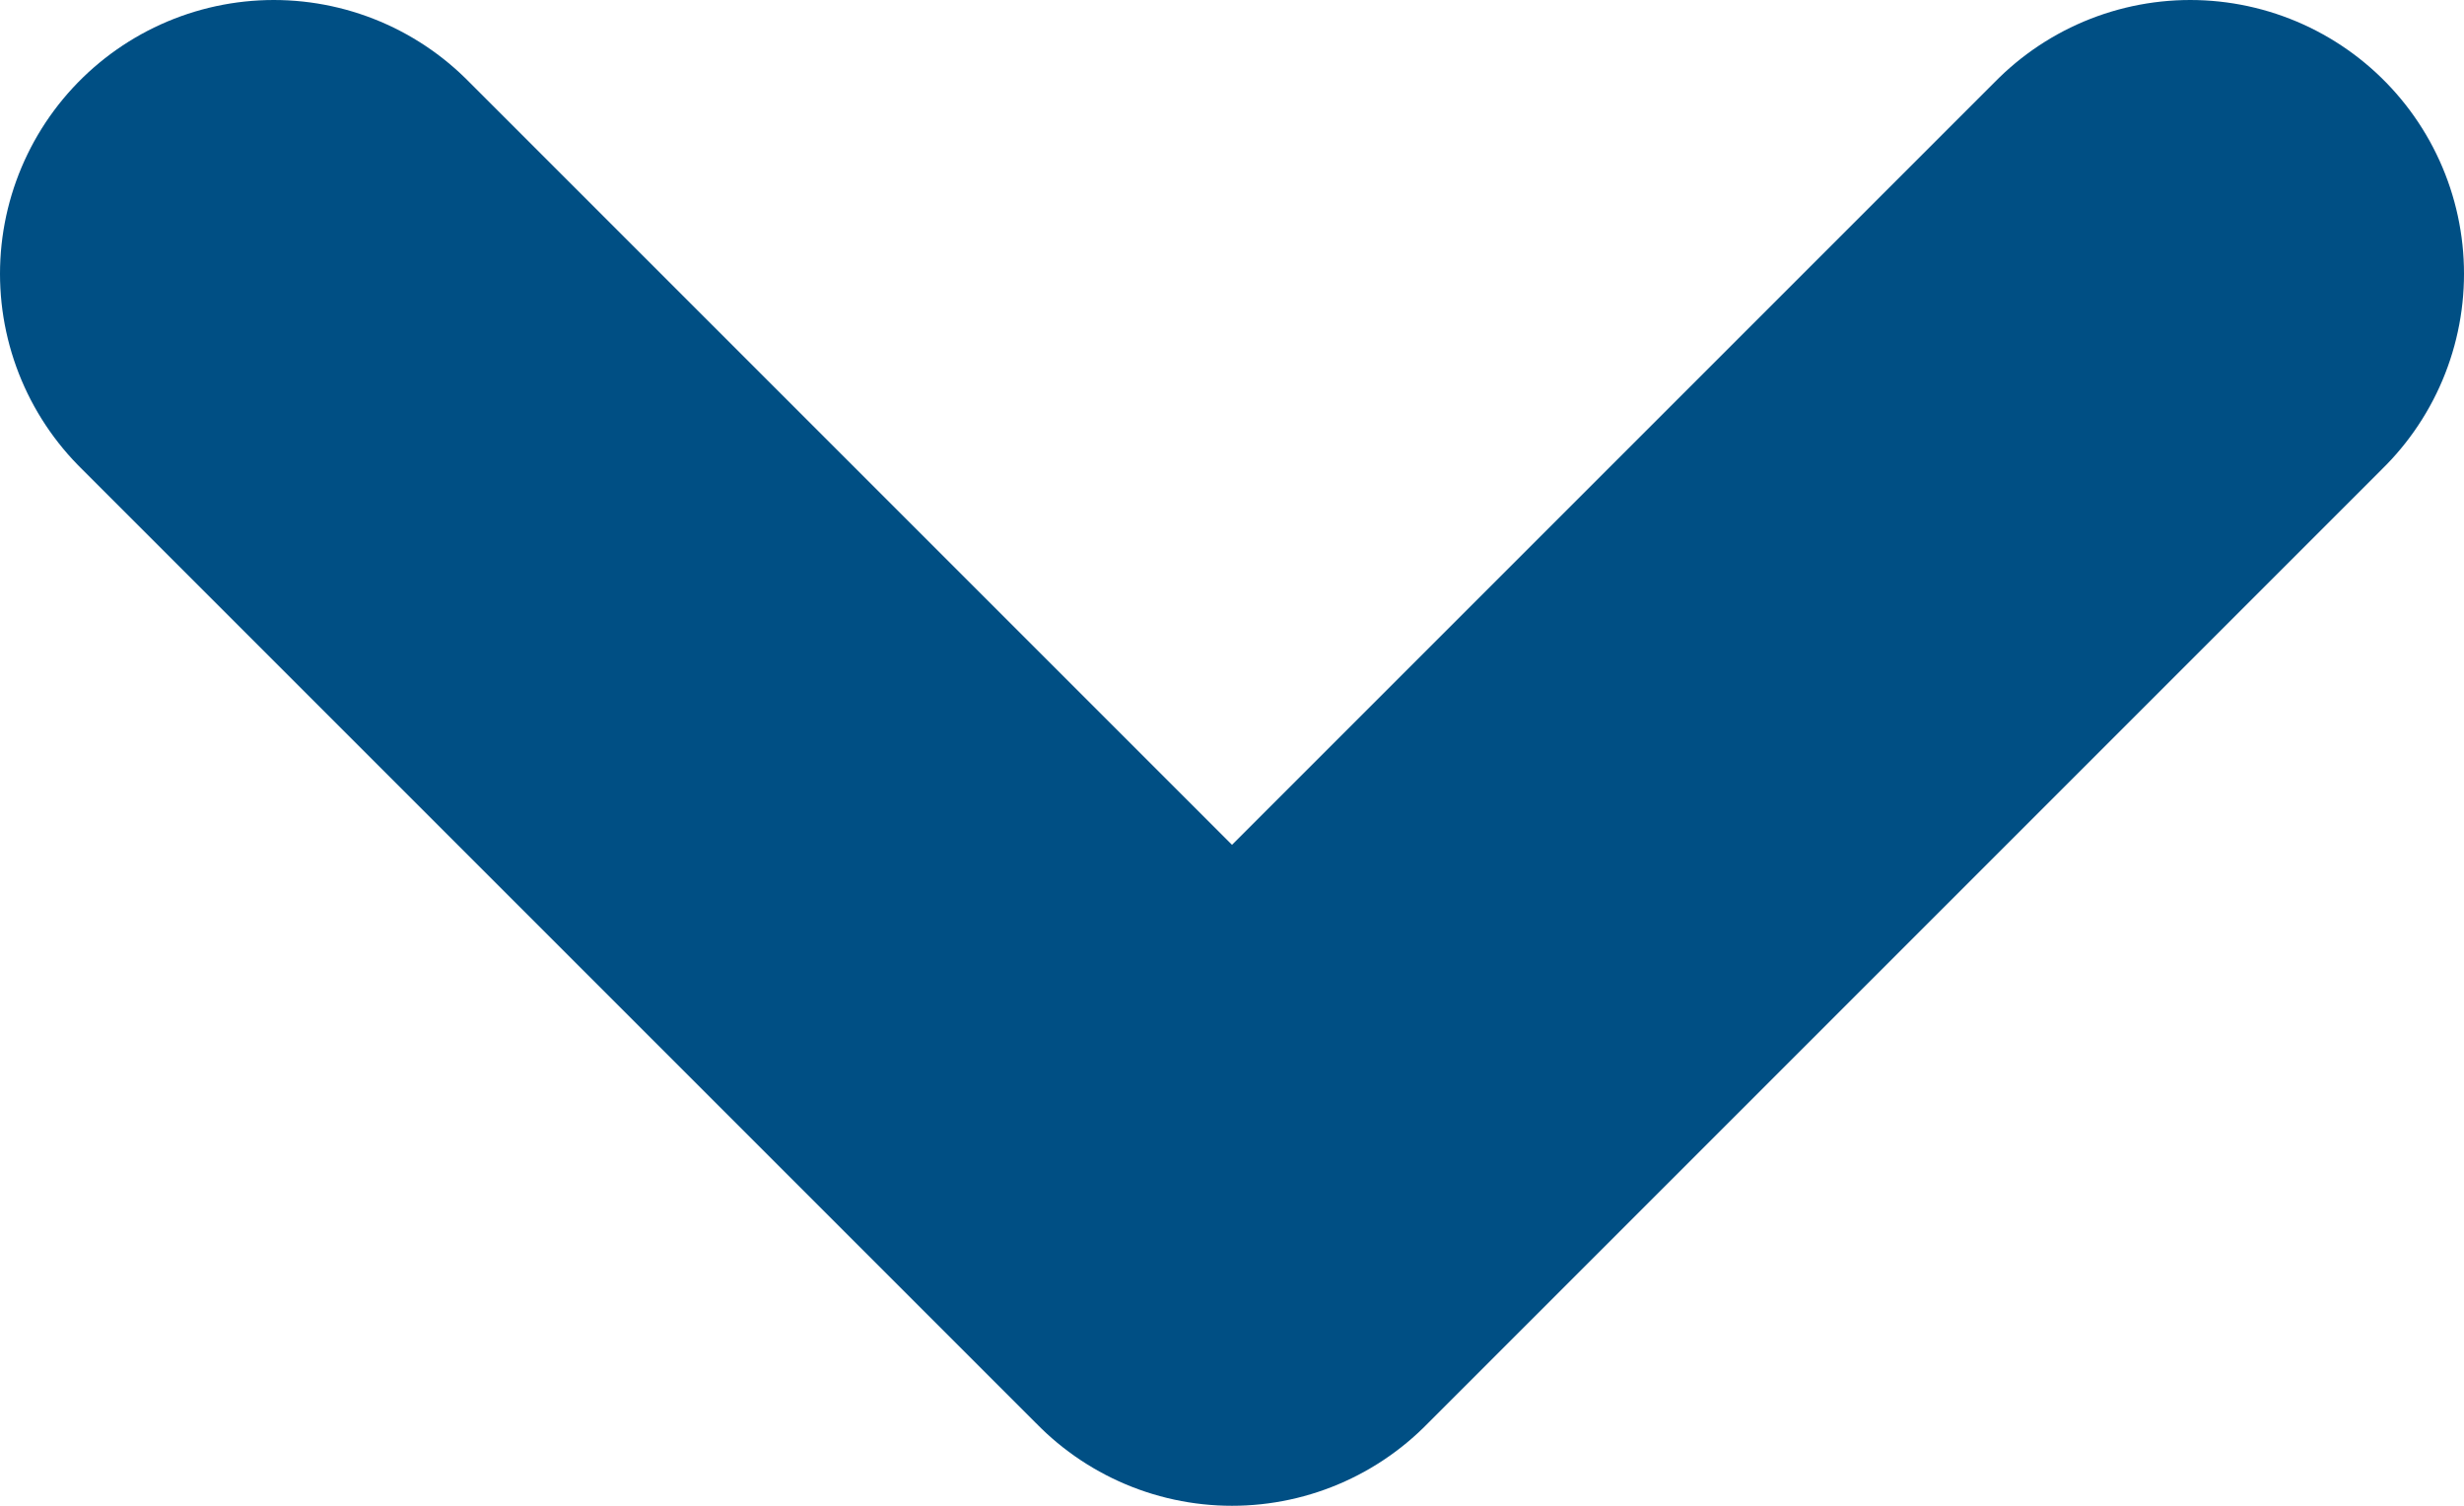 <svg width="18" height="11" viewBox="0 0 18 11" fill="none" xmlns="http://www.w3.org/2000/svg">
<path d="M2 2L9 9L16 2" stroke="#004f84" stroke-width="4" stroke-linecap="round" stroke-linejoin="round"/>
</svg>
